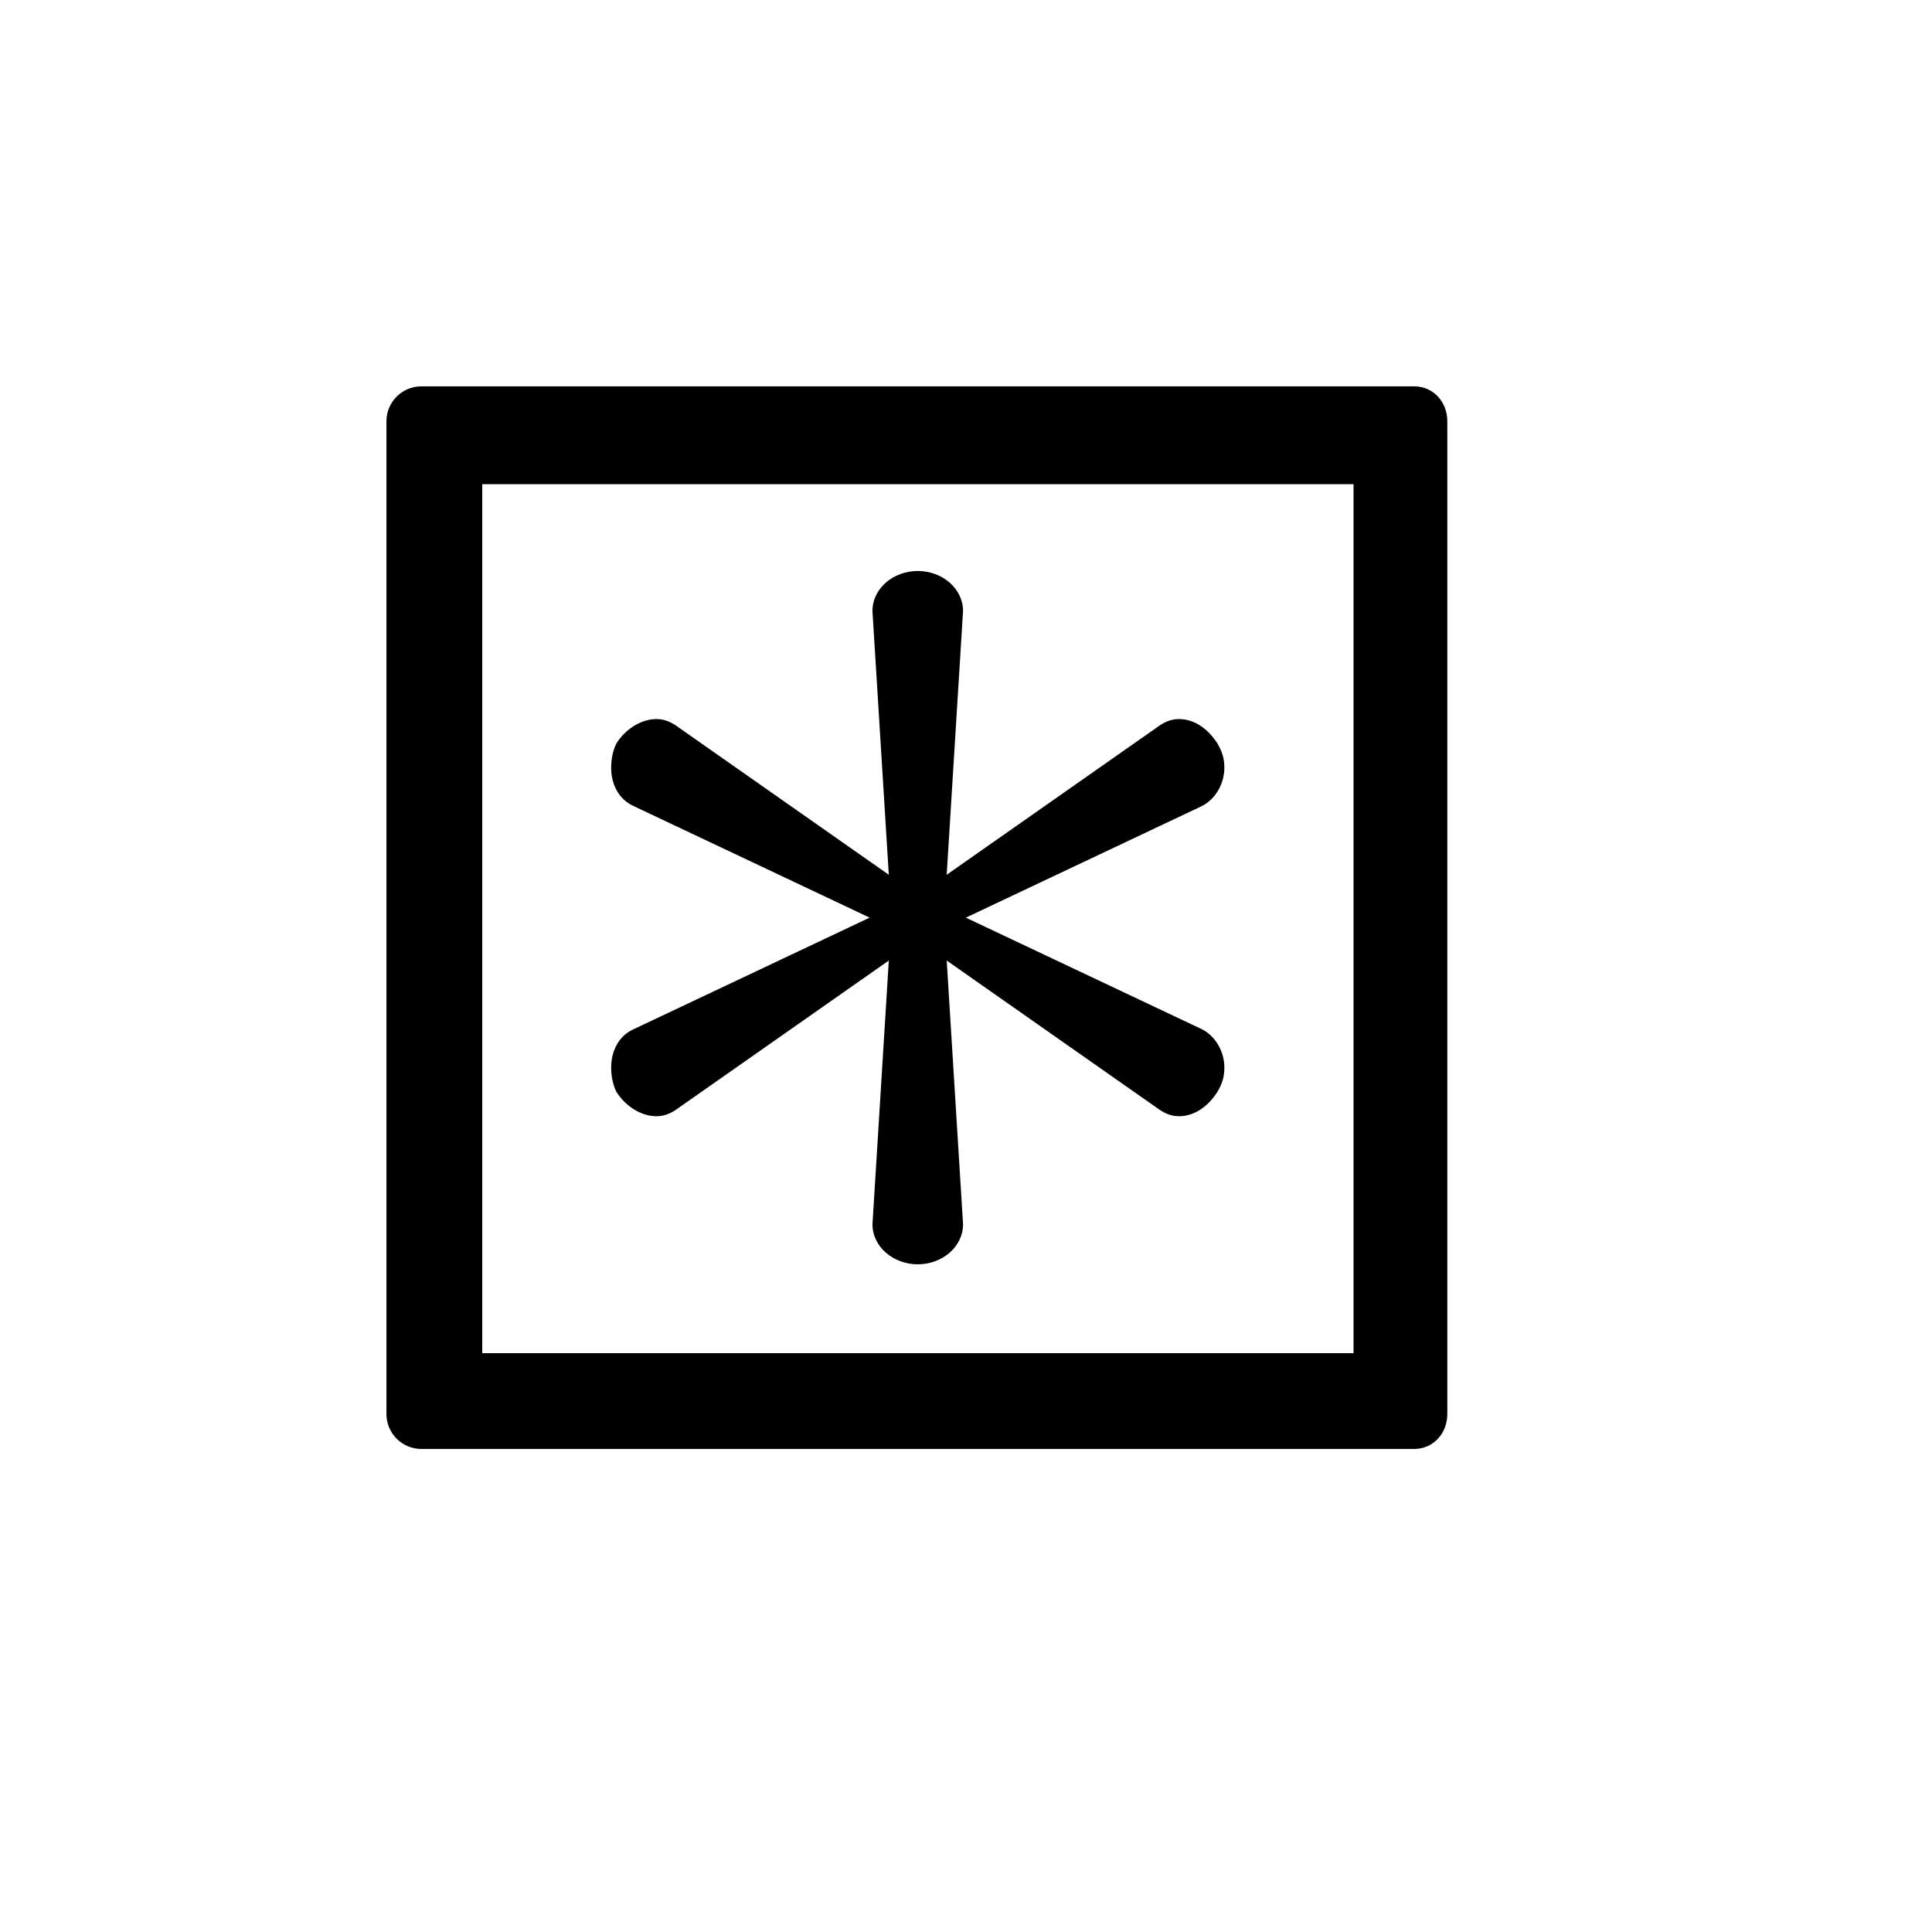 <?xml version="1.0" encoding="UTF-8" standalone="no"?>
<svg
   xmlns:dc="http://purl.org/dc/elements/1.1/"
   xmlns:cc="http://creativecommons.org/ns#"
   xmlns:rdf="http://www.w3.org/1999/02/22-rdf-syntax-ns#"
   xmlns:svg="http://www.w3.org/2000/svg"
   xmlns="http://www.w3.org/2000/svg"
   id="svg2"
   height="128"
   width="128"
   version="1.0">
  <defs
     id="defs4" />
  <path
     id="g0-24"
     d="m 25.603,93.689 c 0,1.27 1.039,2.308 2.308,2.308 l 65.784,0 c 1.27,0 2.193,-1.039 2.193,-2.308 l 0,-65.784 c 0,-1.27 -0.923,-2.308 -2.193,-2.308 l -65.784,0 c -1.27,0 -2.308,1.039 -2.308,2.308 z m 64.072,-4.038 -57.725,0 0,-57.574 57.725,0 z M 40.838,72.338 c 0.577,0.923 1.616,1.616 2.654,1.616 0.577,0 1.039,-0.231 1.5,-0.577 l 13.894,-9.739 -1.083,17.472 c 0,1.5 1.385,2.654 3.001,2.654 1.616,0 3.001,-1.154 3.001,-2.654 l -1.083,-17.472 13.894,9.739 c 0.462,0.346 0.923,0.577 1.5,0.577 1.039,0 1.962,-0.692 2.539,-1.616 0.346,-0.577 0.462,-1.039 0.462,-1.616 0,-1.039 -0.577,-2.077 -1.5,-2.539 L 63.99,60.797 79.616,53.41 c 0.923,-0.462 1.5,-1.5 1.5,-2.539 0,-0.577 -0.115,-1.039 -0.462,-1.616 -0.577,-0.923 -1.5,-1.616 -2.539,-1.616 -0.577,0 -1.039,0.231 -1.5,0.577 l -13.894,9.739 1.083,-17.472 c 0,-1.5 -1.385,-2.654 -3.001,-2.654 -1.616,0 -3.001,1.154 -3.001,2.654 l 1.083,17.472 -13.894,-9.739 c -0.462,-0.346 -0.923,-0.577 -1.5,-0.577 -1.039,0 -2.077,0.693 -2.654,1.616 -0.231,0.462 -0.346,1.039 -0.346,1.616 0,1.039 0.462,2.077 1.5,2.539 l 15.625,7.386 -15.625,7.386 c -1.039,0.462 -1.5,1.5 -1.5,2.539 0,0.577 0.115,1.154 0.346,1.616 z" />
</svg>
